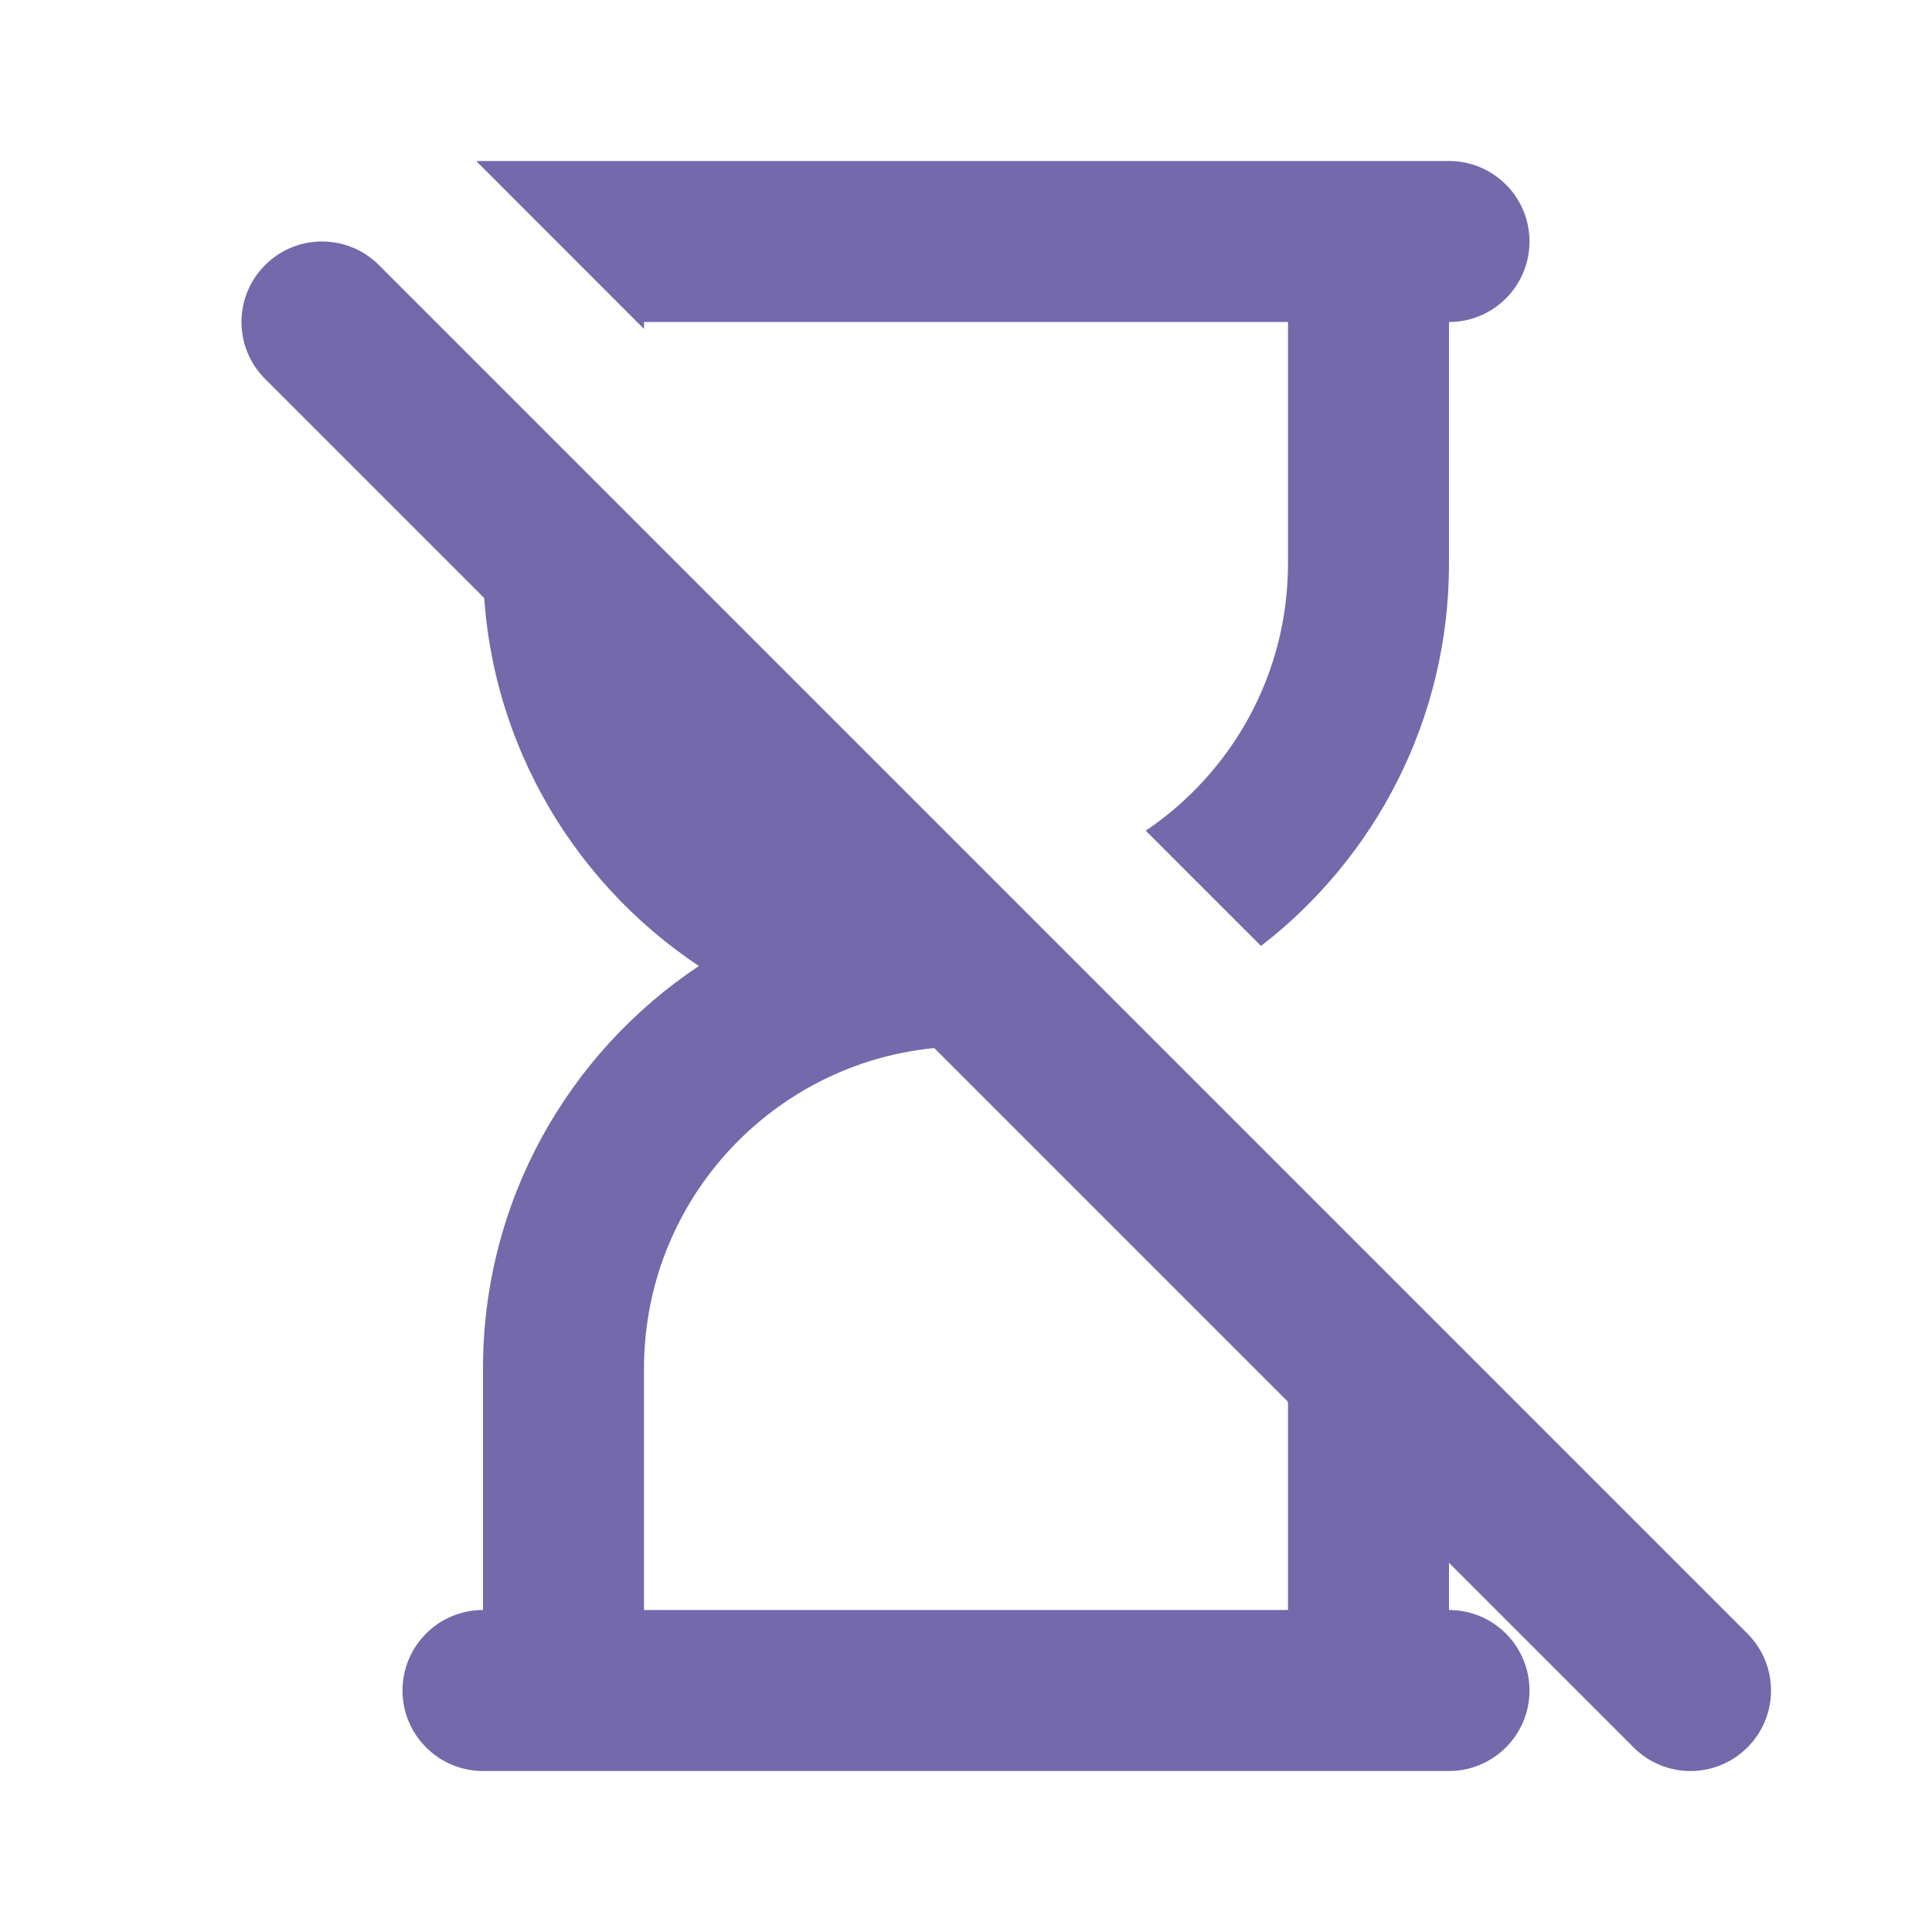 <svg width="24" height="24" viewBox="0 0 24 24" fill="none" xmlns="http://www.w3.org/2000/svg">
<path fill-rule="evenodd" clip-rule="evenodd" d="M3.293 3.293C3.683 2.902 4.317 2.902 4.707 3.293L21.707 20.293C22.098 20.683 22.098 21.317 21.707 21.707C21.317 22.098 20.683 22.098 20.293 21.707L3.293 4.707C2.902 4.317 2.902 3.683 3.293 3.293Z" fill="#7369AB"/>
<path fill-rule="evenodd" clip-rule="evenodd" d="M6 4.914V7C6 9.087 7.066 10.925 8.682 12C7.066 13.075 6 14.913 6 17V20C5.448 20 5 20.448 5 21C5 21.552 5.448 22 6 22H7H17H18C18.552 22 19 21.552 19 21C19 20.448 18.552 20 18 20V17C18 16.971 18 16.942 17.999 16.914L12.085 10.999C12.057 11 12.028 11 12 11C9.791 11 8 9.209 8 7V6.914L6 4.914ZM14.233 10.319C15.299 9.6 16 8.382 16 7V4H8V4.086L5.918 2.003C5.945 2.001 5.972 2 6 2H7H17H18C18.552 2 19 2.448 19 3C19 3.552 18.552 4 18 4V7C18 8.934 17.085 10.654 15.665 11.751L14.233 10.319ZM8 17C8 14.791 9.791 13 12 13C14.209 13 16 14.791 16 17V20H8L8 17Z" fill="#7369AB"/>
</svg>

